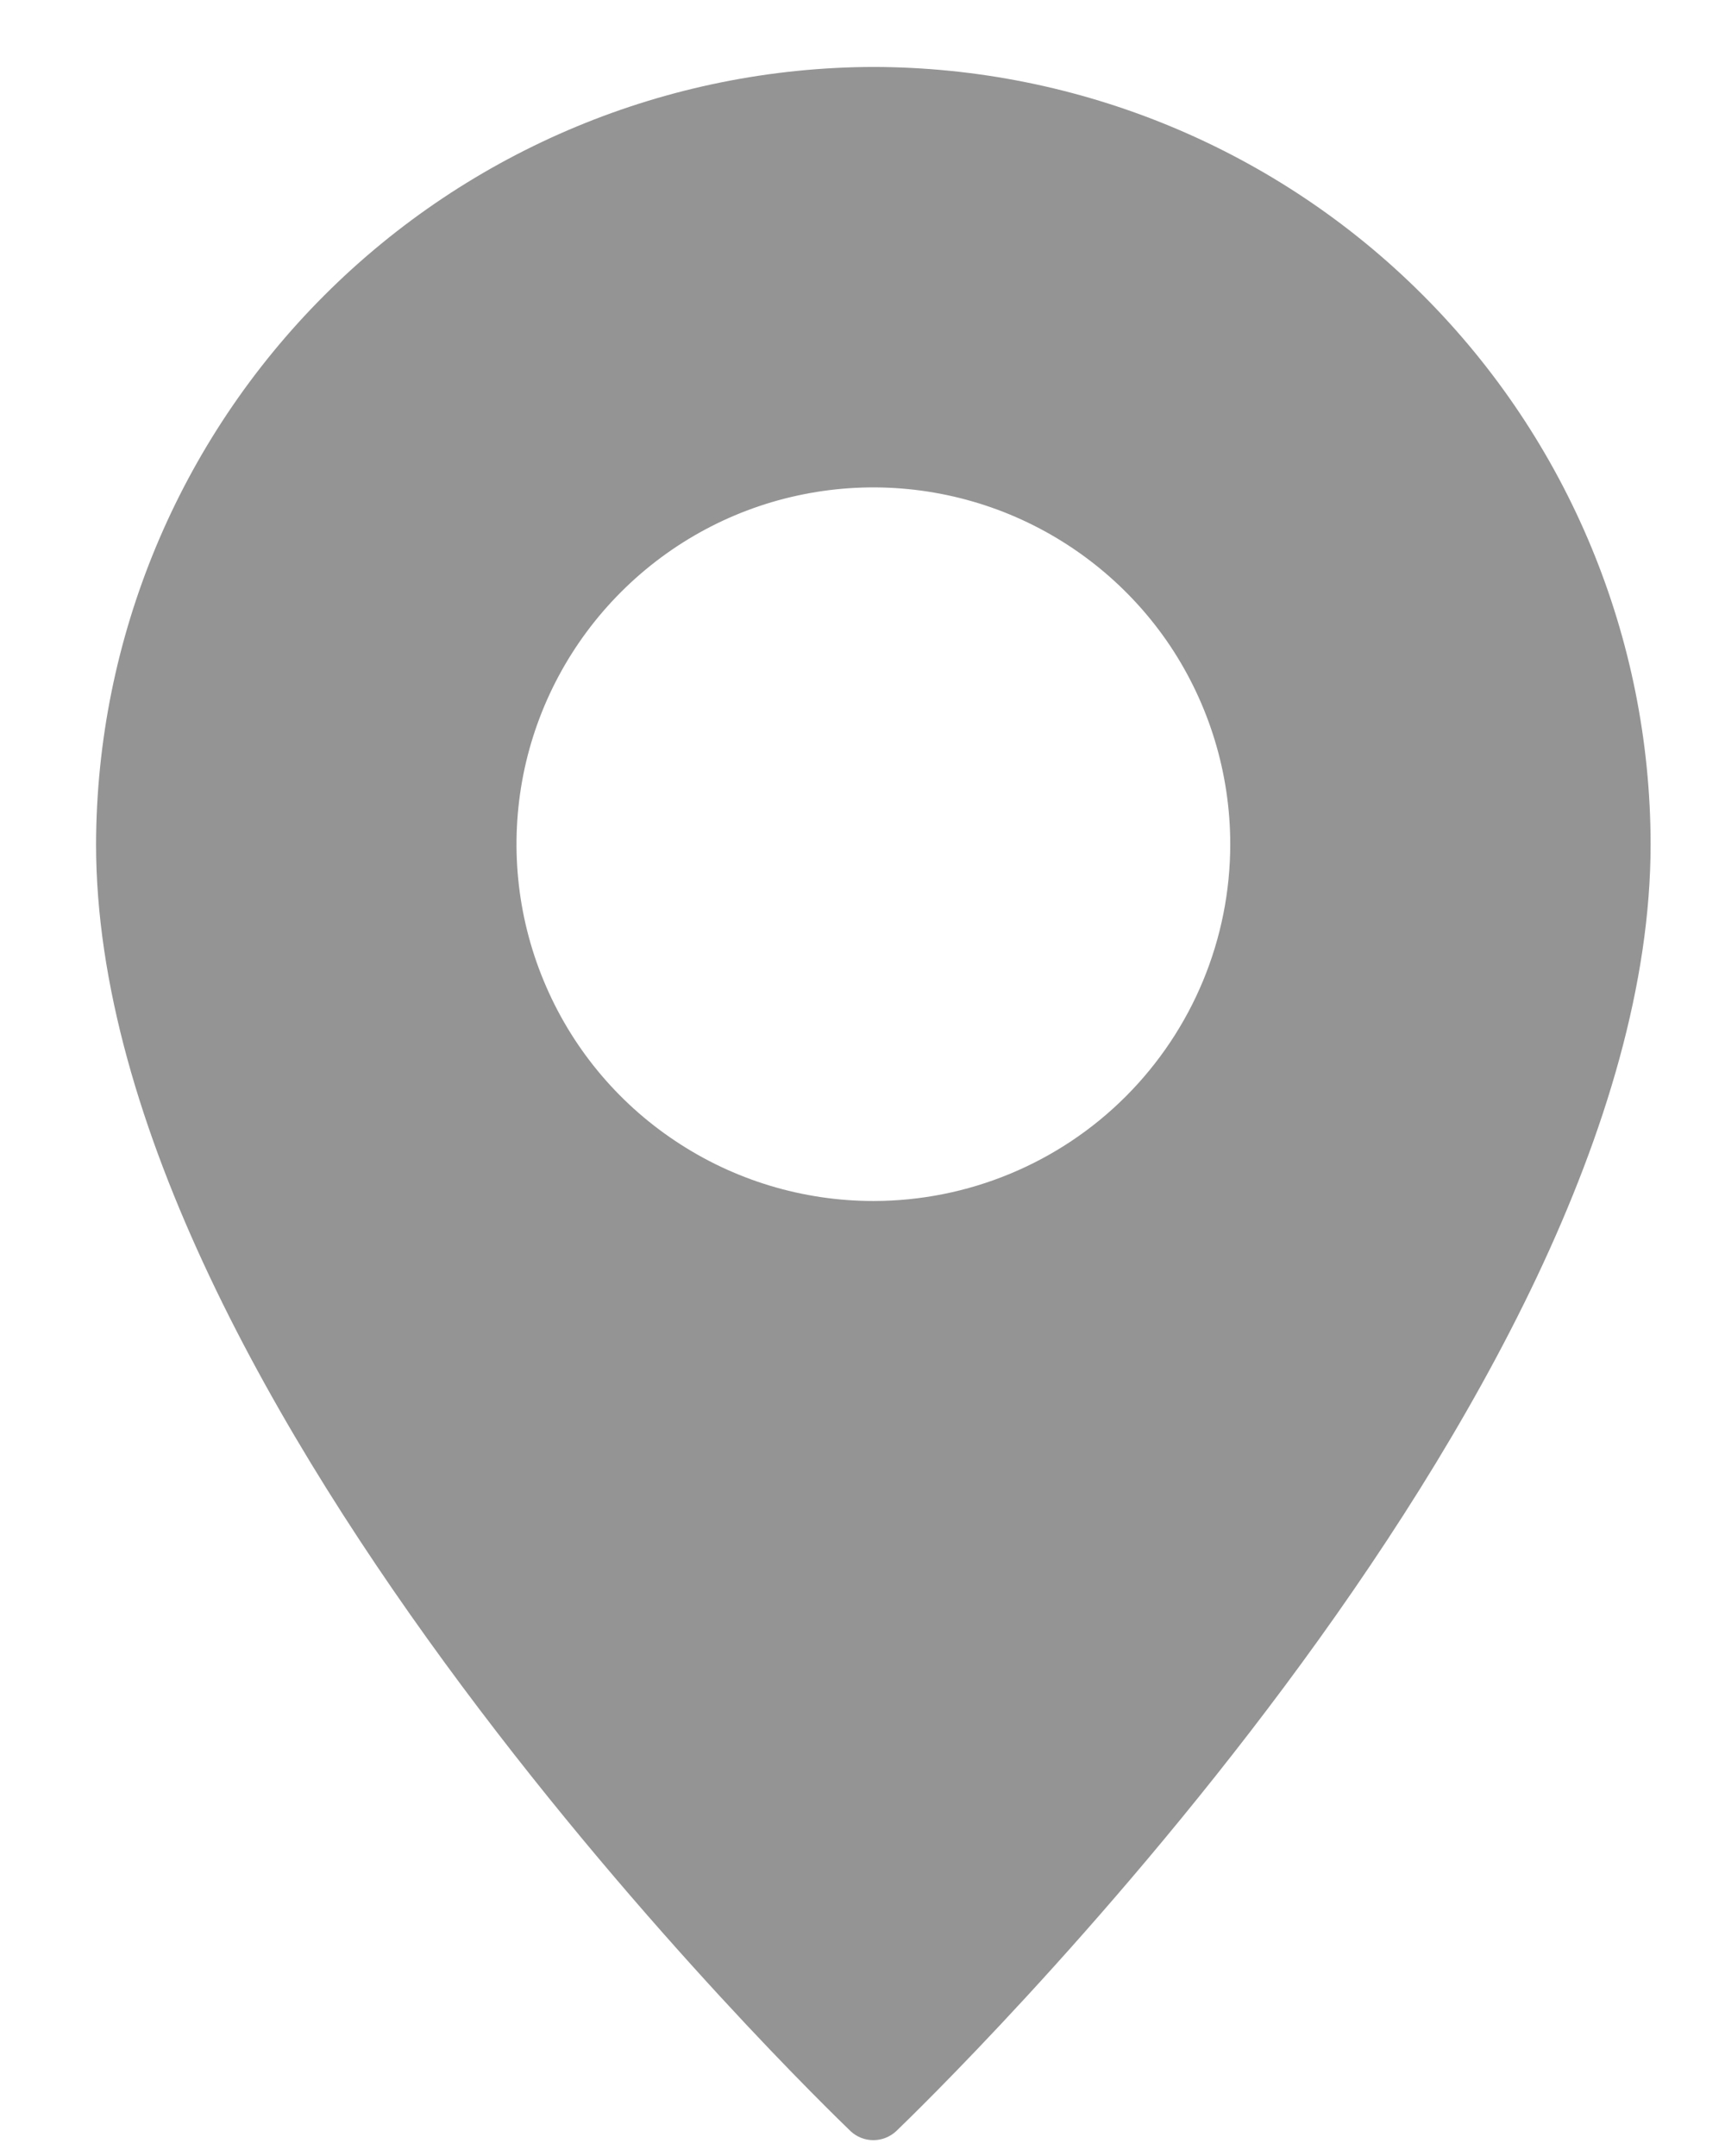 <svg width="16" height="20" viewBox="0 0 16 20" fill="none" xmlns="http://www.w3.org/2000/svg">
<path d="M8.101 0.621C6.19 0.626 4.36 1.388 3.009 2.739C1.658 4.09 0.896 5.921 0.891 7.831C0.891 13.011 7.611 19.501 7.891 19.771C7.948 19.824 8.023 19.853 8.101 19.853C8.178 19.853 8.253 19.824 8.311 19.771C8.591 19.501 15.31 13.011 15.31 7.831C15.308 5.92 14.548 4.087 13.196 2.736C11.845 1.384 10.012 0.624 8.101 0.621ZM8.101 11.141C7.446 11.141 6.806 10.947 6.262 10.583C5.717 10.22 5.293 9.703 5.043 9.098C4.792 8.493 4.727 7.828 4.854 7.186C4.982 6.543 5.298 5.954 5.761 5.491C6.224 5.028 6.813 4.712 7.455 4.585C8.097 4.457 8.762 4.523 9.367 4.773C9.972 5.024 10.49 5.448 10.854 5.992C11.217 6.537 11.411 7.177 11.411 7.831C11.411 8.709 11.062 9.551 10.441 10.172C9.821 10.792 8.978 11.141 8.101 11.141Z" fill="#949494"/>
</svg>
